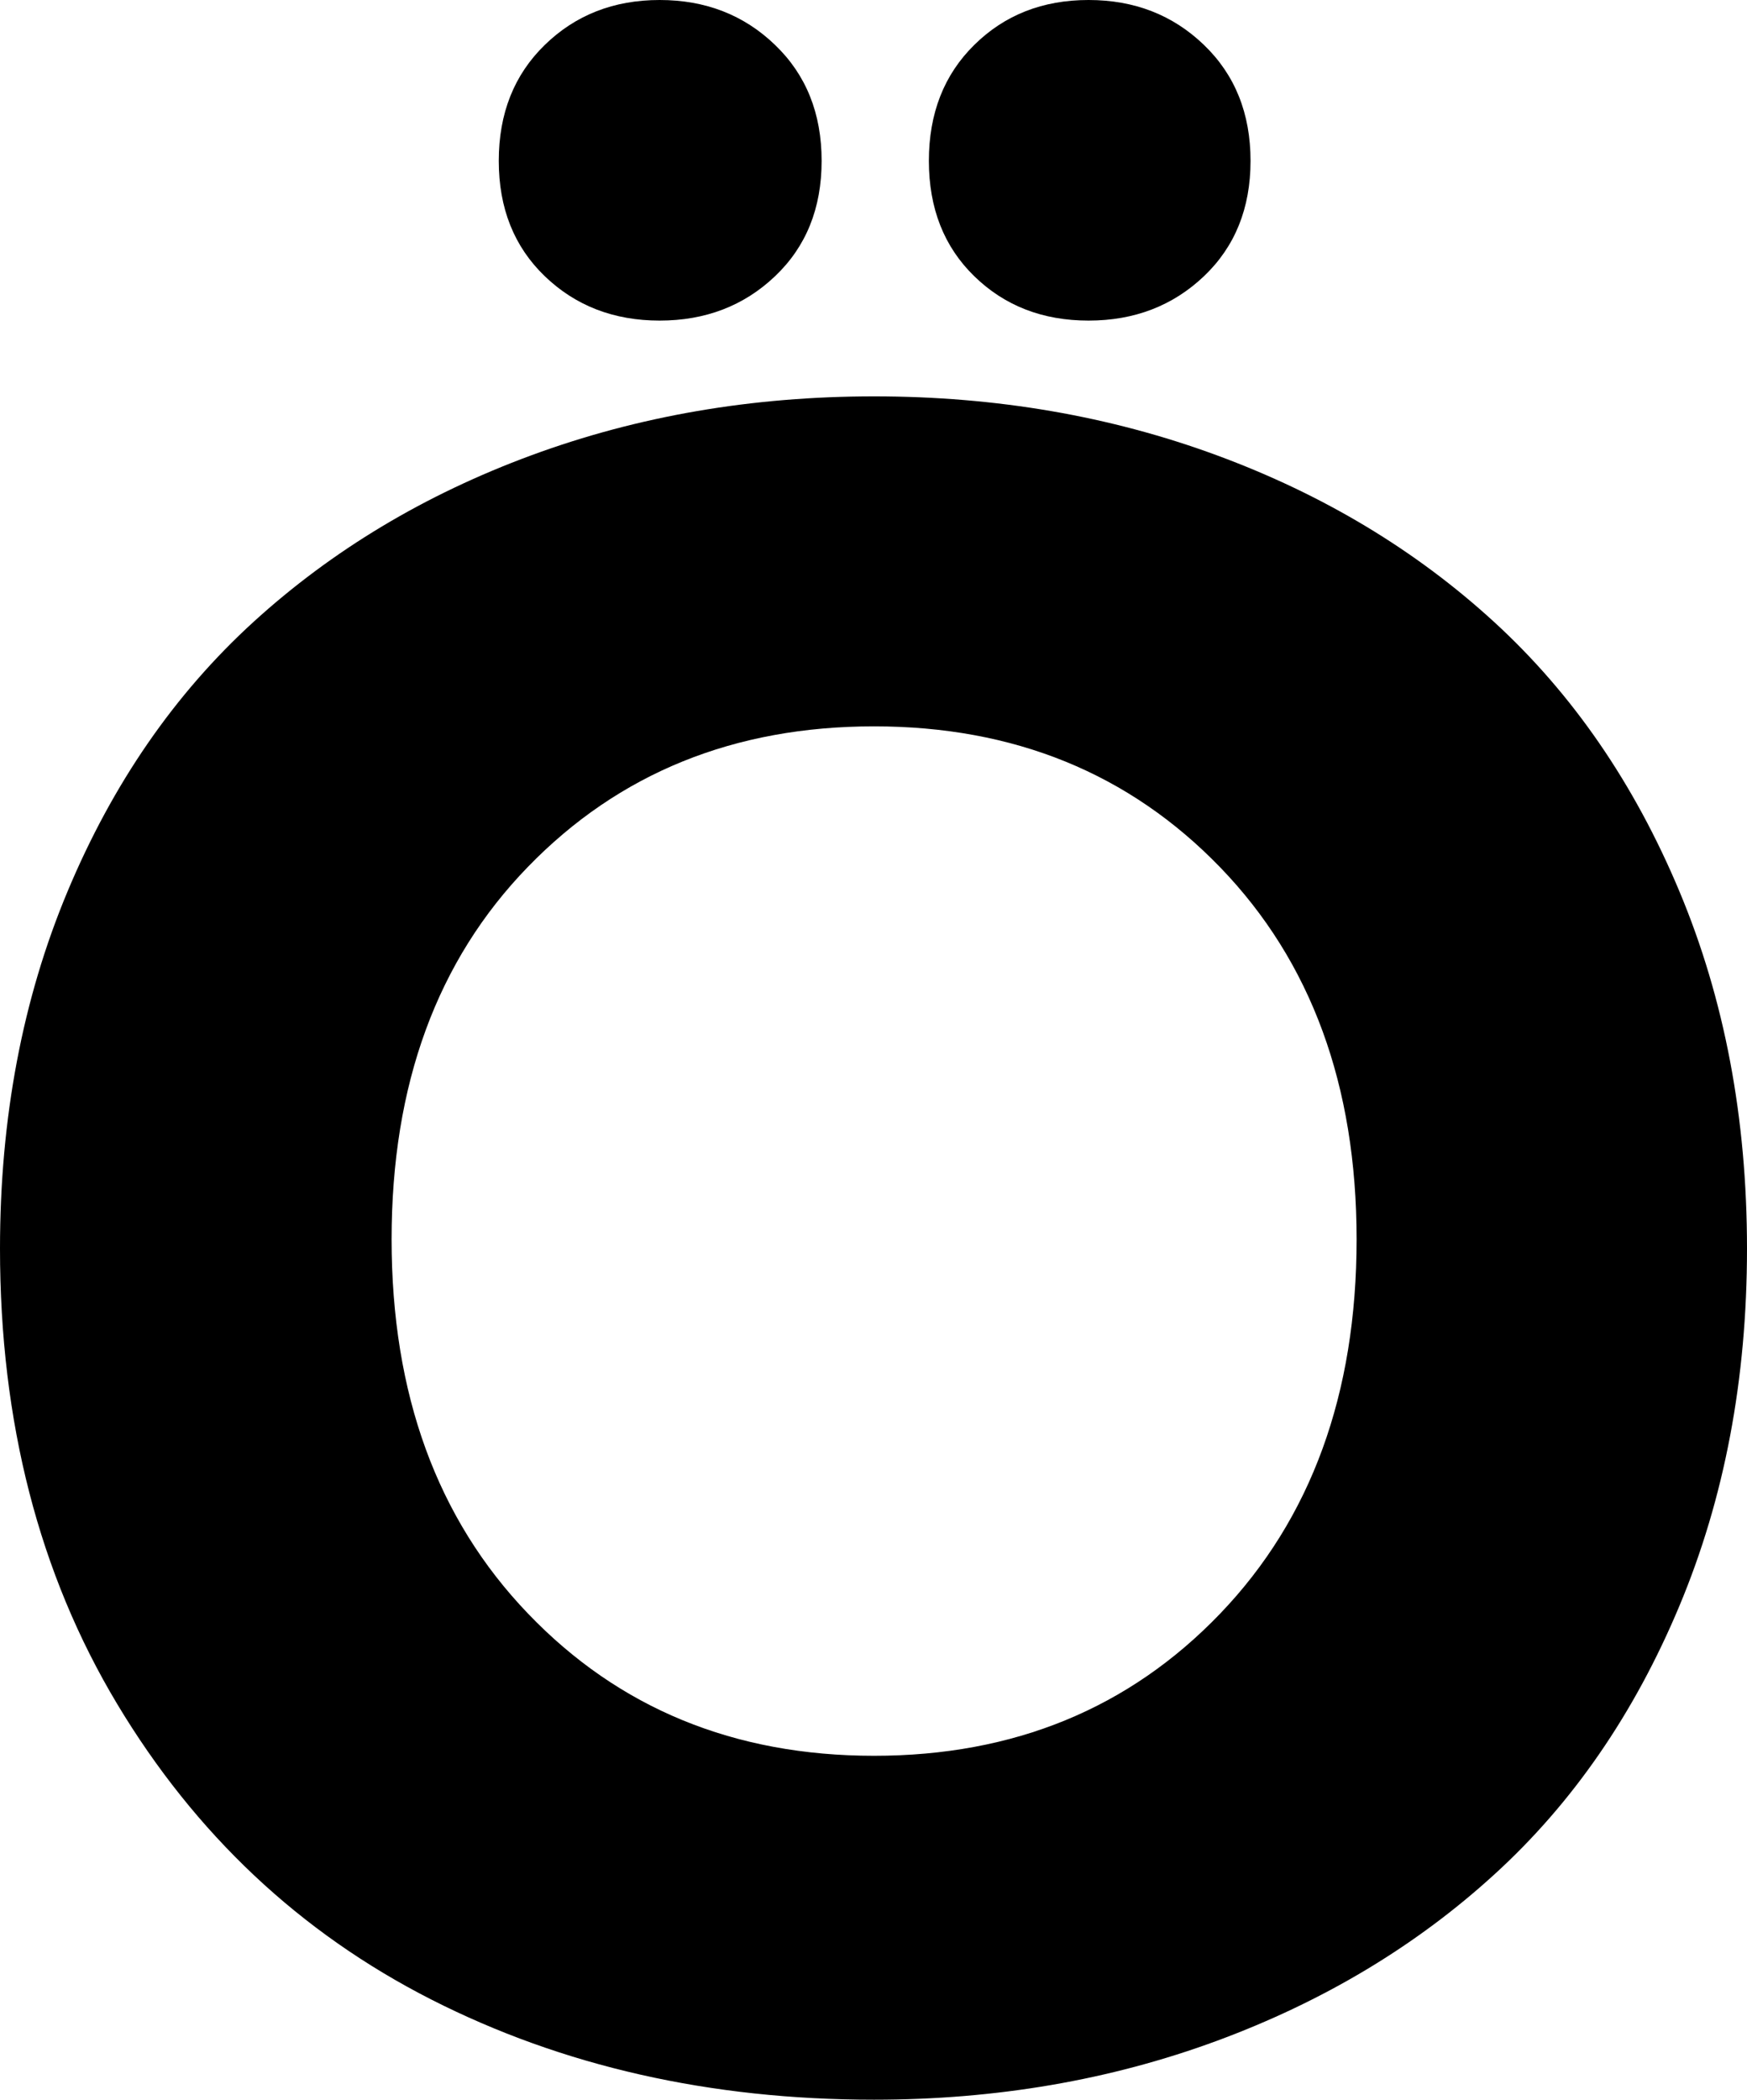 <svg width="21.958" height="26.382" viewBox="0.835 -52.397 21.958 26.382" xmlns="http://www.w3.org/2000/svg"><path d="M0.835 -36.709C0.835 -38.35 1.118 -39.846 1.685 -41.199C2.251 -42.551 3.03 -43.679 4.021 -44.583C5.012 -45.486 6.177 -46.184 7.515 -46.677C8.853 -47.17 10.288 -47.417 11.821 -47.417C13.354 -47.417 14.79 -47.17 16.128 -46.677C17.466 -46.184 18.628 -45.486 19.614 -44.583C20.601 -43.679 21.377 -42.551 21.943 -41.199C22.51 -39.846 22.793 -38.35 22.793 -36.709C22.793 -35.068 22.51 -33.572 21.943 -32.219C21.377 -30.867 20.601 -29.741 19.614 -28.843C18.628 -27.944 17.466 -27.249 16.128 -26.755C14.79 -26.262 13.354 -26.016 11.821 -26.016C9.761 -26.016 7.905 -26.436 6.255 -27.275C4.604 -28.115 3.289 -29.353 2.307 -30.989C1.326 -32.625 0.835 -34.531 0.835 -36.709ZM5.757 -36.826C5.757 -34.883 6.328 -33.315 7.471 -32.124C8.613 -30.933 10.063 -30.337 11.821 -30.337C13.579 -30.337 15.029 -30.933 16.172 -32.124C17.314 -33.315 17.886 -34.883 17.886 -36.826C17.886 -38.76 17.314 -40.317 16.172 -41.499C15.029 -42.681 13.579 -43.271 11.821 -43.271C10.063 -43.271 8.613 -42.683 7.471 -41.506C6.328 -40.33 5.757 -38.77 5.757 -36.826ZM7.104 -50.376C7.104 -50.972 7.297 -51.458 7.683 -51.833C8.069 -52.209 8.55 -52.397 9.126 -52.397C9.702 -52.397 10.186 -52.209 10.576 -51.833C10.967 -51.458 11.162 -50.972 11.162 -50.376C11.162 -49.78 10.967 -49.297 10.576 -48.926C10.186 -48.555 9.702 -48.369 9.126 -48.369C8.55 -48.369 8.069 -48.555 7.683 -48.926C7.297 -49.297 7.104 -49.78 7.104 -50.376ZM12.51 -50.376C12.51 -50.972 12.7 -51.458 13.081 -51.833C13.462 -52.209 13.94 -52.397 14.517 -52.397C15.093 -52.397 15.576 -52.209 15.967 -51.833C16.357 -51.458 16.553 -50.972 16.553 -50.376C16.553 -49.78 16.357 -49.297 15.967 -48.926C15.576 -48.555 15.093 -48.369 14.517 -48.369C13.94 -48.369 13.462 -48.555 13.081 -48.926C12.7 -49.297 12.51 -49.78 12.51 -50.376ZM12.51 -50.376"></path></svg>